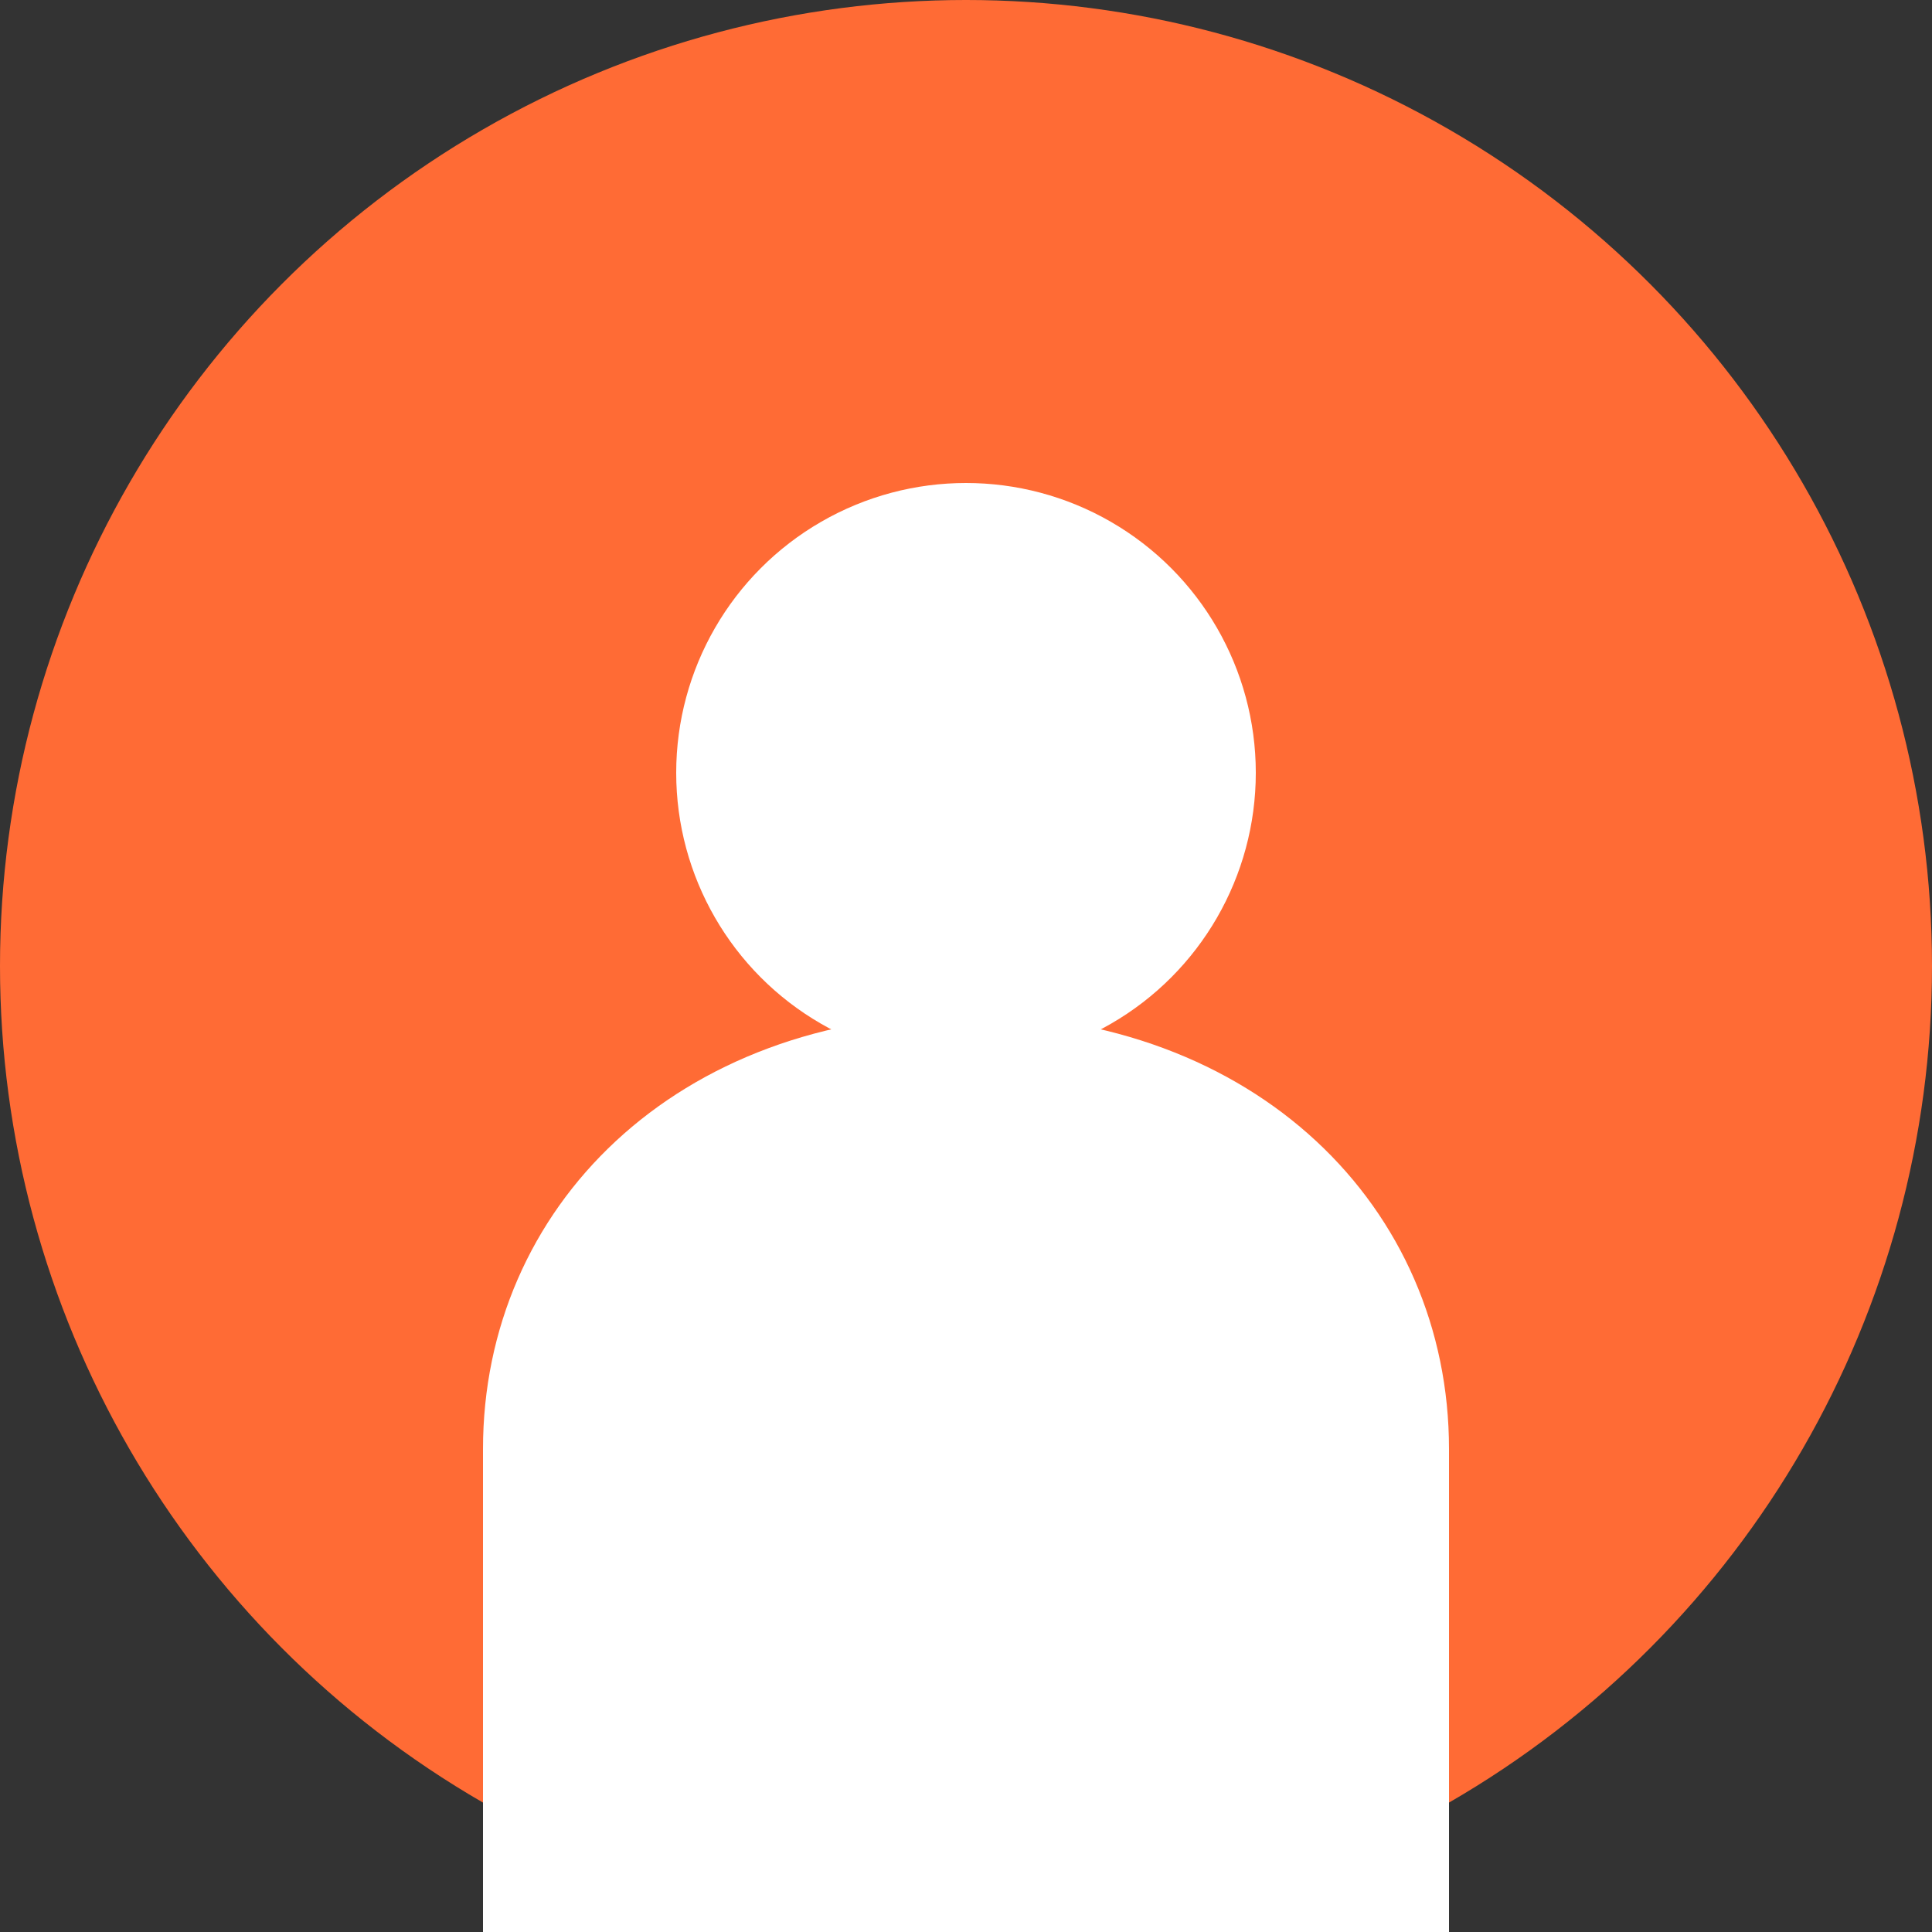 <svg width="80" height="80" viewBox="0 0 80 80" fill="none" xmlns="http://www.w3.org/2000/svg">
<rect x="0" y="0" width="80" height="80" fill="#333333" stroke="none"/>
<circle cx="40" cy="40" r="40" fill="#FF6B35"/>
<circle cx="40" cy="32" r="12" fill="#FFFFFF"/>
<path d="M20 60C20 50 28 42 40 42C52 42 60 50 60 60V80H20V60Z" fill="#FFFFFF"/>
</svg>
